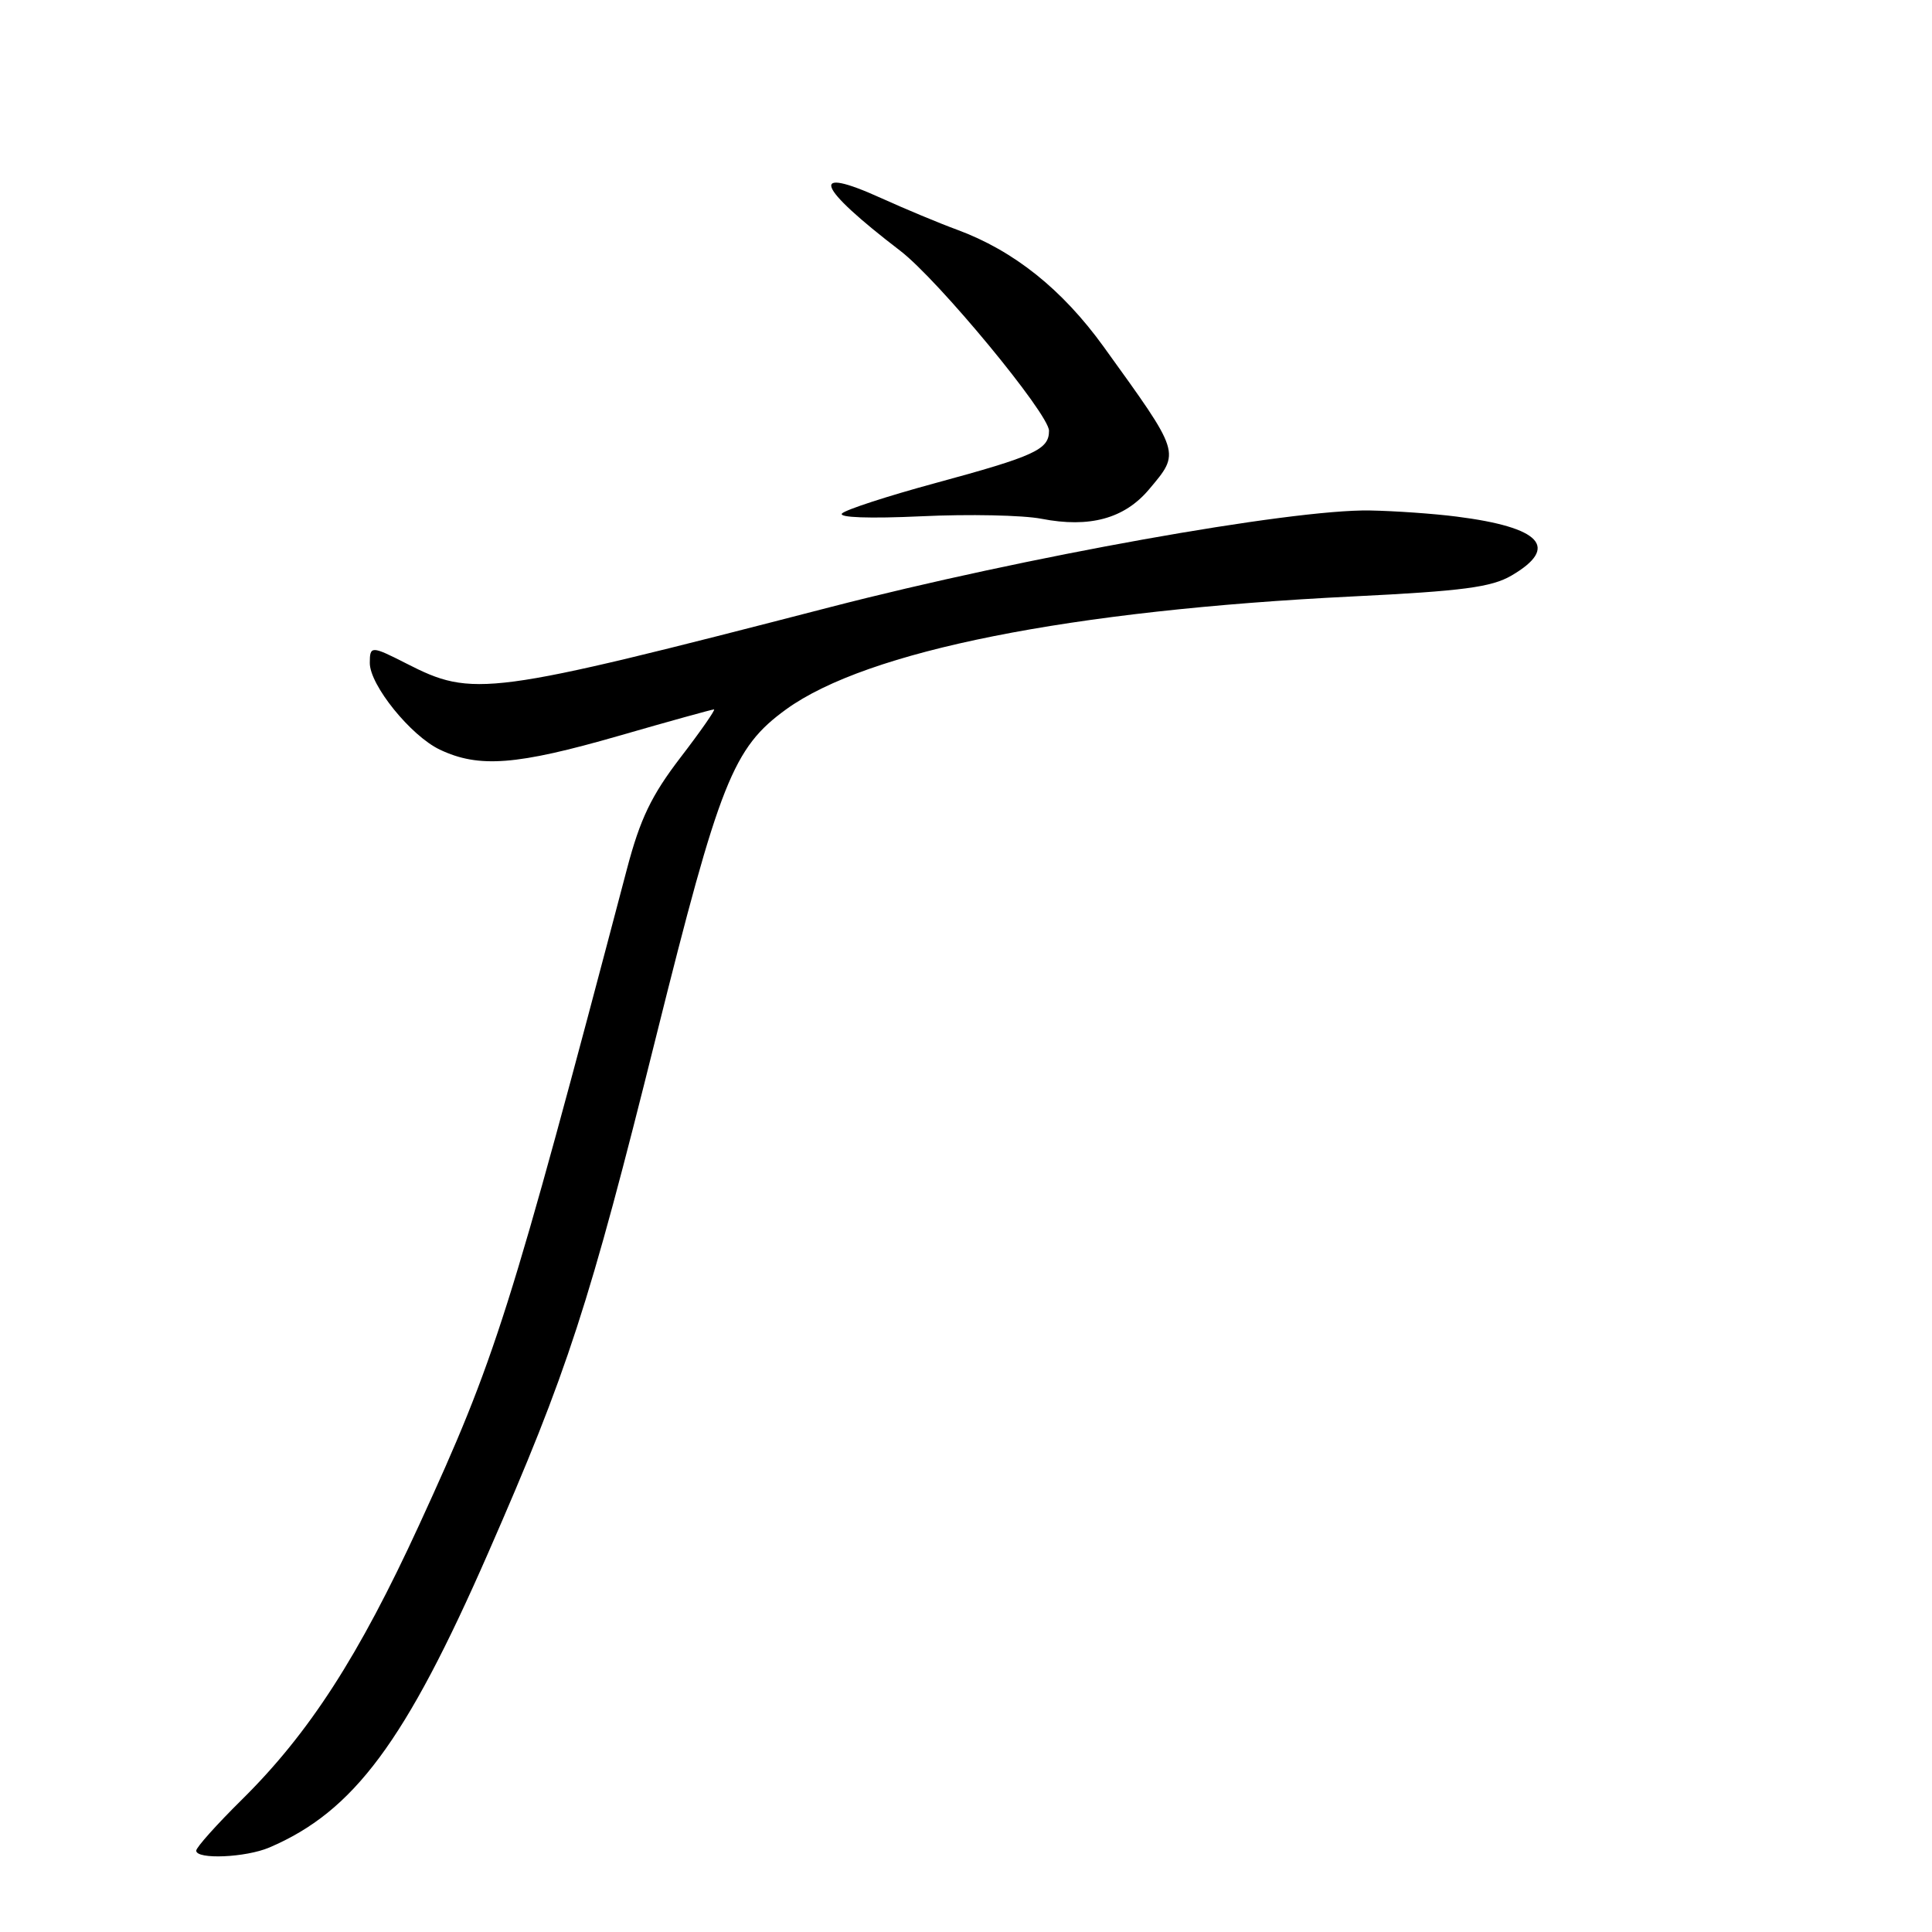 <?xml version="1.0" encoding="UTF-8" standalone="no"?>
<!DOCTYPE svg PUBLIC "-//W3C//DTD SVG 1.1//EN" "http://www.w3.org/Graphics/SVG/1.1/DTD/svg11.dtd" >
<svg xmlns="http://www.w3.org/2000/svg" xmlns:xlink="http://www.w3.org/1999/xlink" version="1.1" viewBox="0 0 256 256">
 <g >
 <path fill="currentColor"
d=" M 35.70 244.80 C 46.88 240.02 53.73 230.79 64.68 205.78 C 75.21 181.74 78.07 172.95 86.94 137.34 C 95.37 103.54 97.13 99.09 104.17 93.99 C 114.89 86.23 141.79 80.87 179.27 79.03 C 193.79 78.32 197.63 77.81 200.27 76.27 C 206.68 72.53 204.21 69.87 193.00 68.45 C 189.97 68.06 184.80 67.70 181.50 67.64 C 171.04 67.47 135.90 73.76 110.00 80.45 C 64.49 92.21 62.71 92.45 53.81 87.90 C 49.21 85.56 49.00 85.55 49.00 87.85 C 49.00 90.78 54.43 97.50 58.28 99.33 C 63.46 101.79 68.45 101.40 82.00 97.50 C 88.69 95.57 94.36 94.00 94.61 94.00 C 94.85 94.00 92.86 96.87 90.17 100.37 C 86.31 105.41 84.83 108.49 83.08 115.12 C 67.50 174.24 65.67 180.01 55.55 202.04 C 47.56 219.43 40.97 229.65 32.04 238.47 C 28.72 241.75 26.00 244.79 26.00 245.22 C 26.00 246.42 32.57 246.14 35.70 244.80 Z  M 152.25 64.85 C 156.42 59.89 156.51 60.19 146.25 45.96 C 140.75 38.34 134.35 33.22 126.82 30.44 C 124.44 29.57 119.92 27.68 116.76 26.25 C 107.08 21.86 108.10 24.66 119.30 33.24 C 124.33 37.10 139.00 54.85 139.00 57.08 C 139.00 59.57 137.14 60.43 123.87 64.03 C 117.61 65.73 112.08 67.53 111.58 68.03 C 111.02 68.58 115.18 68.73 122.08 68.41 C 128.36 68.11 135.53 68.26 138.00 68.74 C 144.38 69.98 148.99 68.72 152.25 64.85 Z "/>
</g>
</svg>